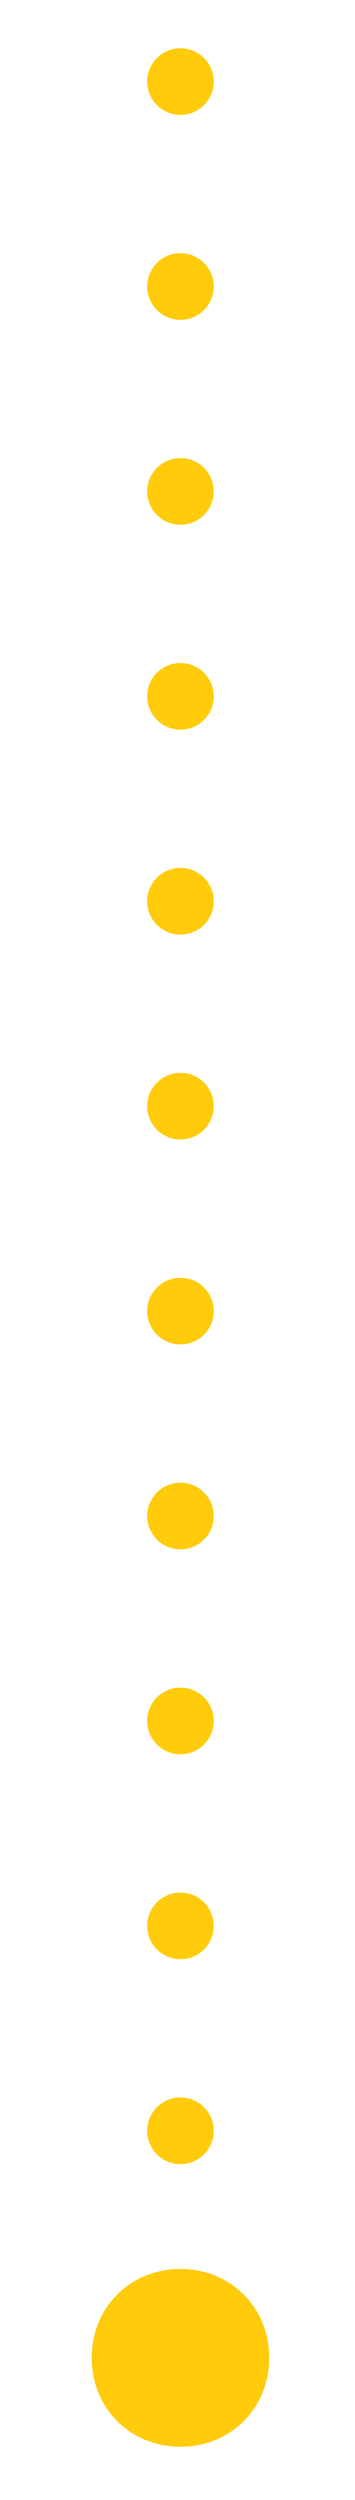 <?xml version="1.0" encoding="utf-8"?>
<!-- Generator: Adobe Illustrator 19.2.1, SVG Export Plug-In . SVG Version: 6.00 Build 0)  -->
<svg version="1.1" id="Layer_1" xmlns="http://www.w3.org/2000/svg" xmlns:xlink="http://www.w3.org/1999/xlink" x="0px" y="0px"
	 viewBox="0 0 12 84.4" style="enable-background:new 0 0 12 84.4;" xml:space="preserve">
<style type="text/css">
	
		.st0{clip-path:url(#SVGID_2_);fill:none;stroke:#FFCB0A;stroke-width:2.25;stroke-linecap:round;stroke-linejoin:round;stroke-dasharray:0,6.918;}
	.st1{clip-path:url(#SVGID_2_);fill:none;stroke:#FFCB0A;stroke-width:2.25;stroke-linecap:round;stroke-linejoin:round;}
	.st2{clip-path:url(#SVGID_4_);fill:#FFCB0A;}
</style>
<g>
	<defs>
		<rect id="SVGID_1_" x="-16.8" y="-2.4" width="45.7" height="86"/>
	</defs>
	<clipPath id="SVGID_2_">
		<use xlink:href="#SVGID_1_"  style="overflow:visible;"/>
	</clipPath>
	<line class="st0" x1="6.1" y1="-18" x2="6.1" y2="75.4"/>
	<path class="st1" d="M6.1,78.9L6.1,78.9 M6.1-24.9L6.1-24.9"/>
</g>
<g>
	<defs>
		<rect id="SVGID_3_" x="-16.8" y="-2.4" width="45.7" height="86"/>
	</defs>
	<clipPath id="SVGID_4_">
		<use xlink:href="#SVGID_3_"  style="overflow:visible;"/>
	</clipPath>
	<path class="st2" d="M6.1,82.6c1.7,0,3-1.3,3-3s-1.3-3-3-3c-1.7,0-3,1.3-3,3S4.4,82.6,6.1,82.6"/>
</g>
</svg>
